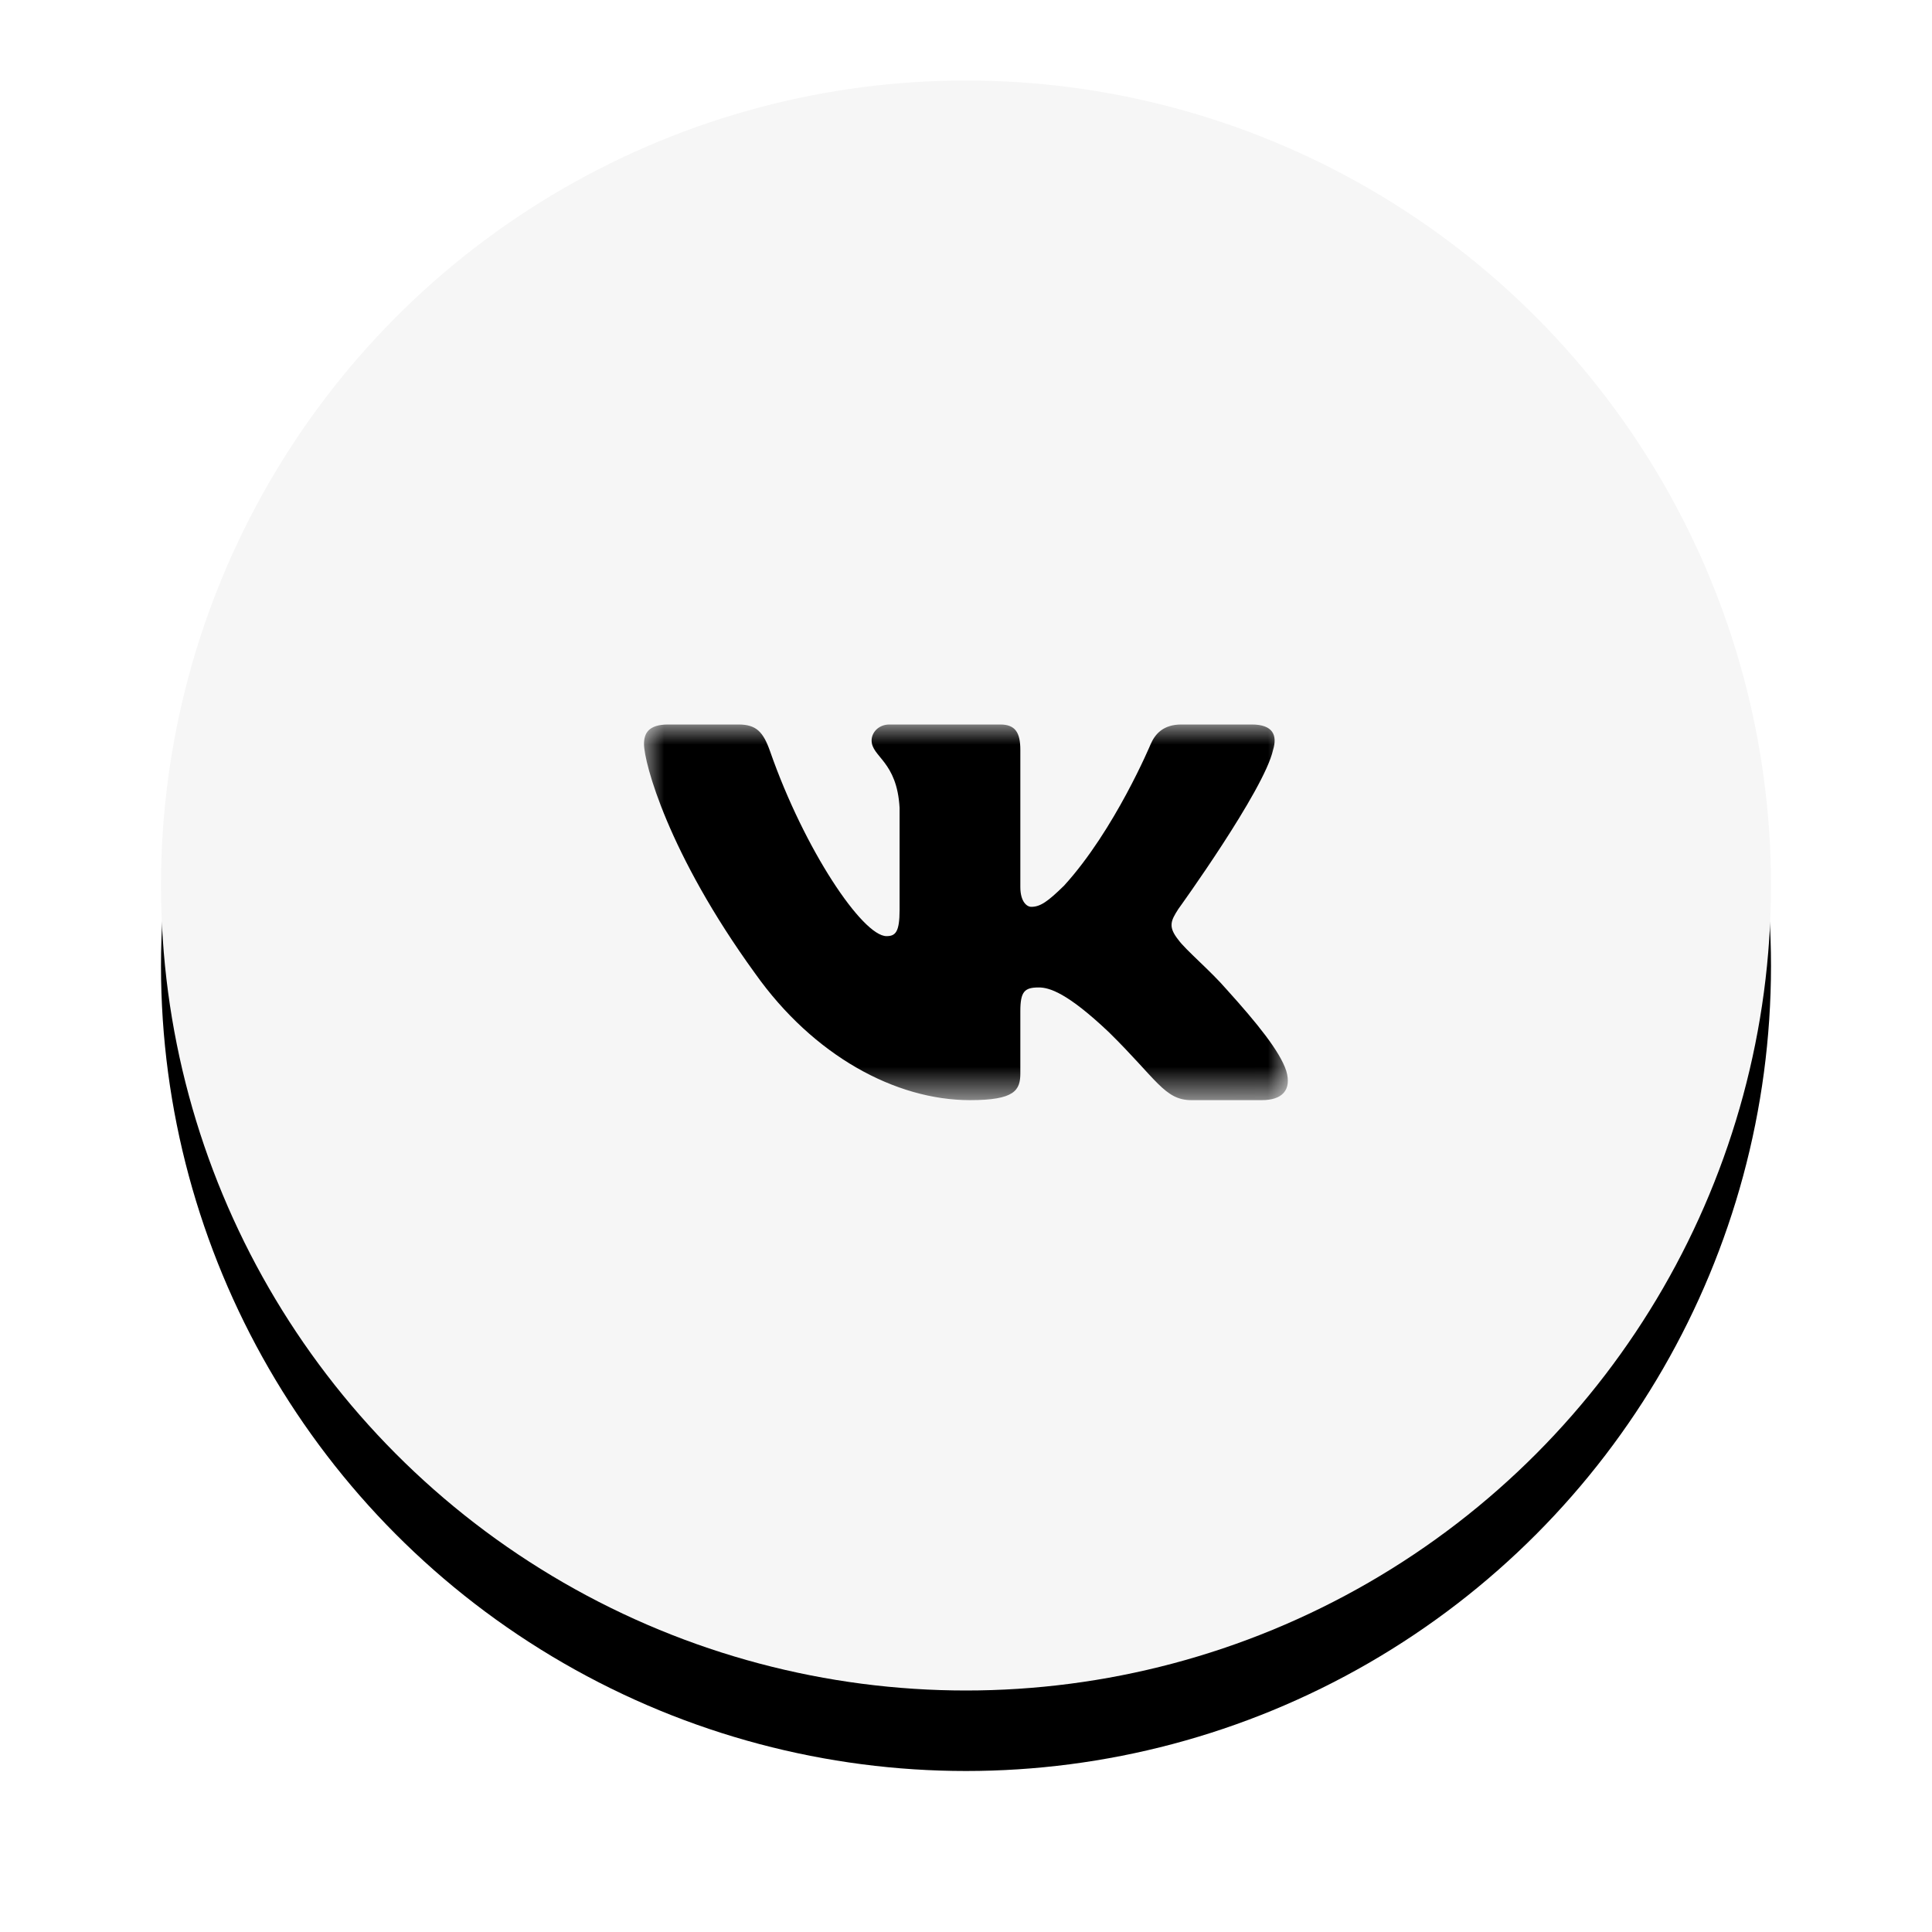 <?xml version="1.0" encoding="UTF-8"?>
<svg width="48px" height="48px" viewBox="0 0 48 48" version="1.1" xmlns="http://www.w3.org/2000/svg" xmlns:xlink="http://www.w3.org/1999/xlink">
    <!-- Generator: Sketch 44.1 (41455) - http://www.bohemiancoding.com/sketch -->
    <title>Group 11 Copy</title>
    <desc>Created with Sketch.</desc>
    <defs>
        <circle id="path-1" cx="20" cy="20" r="20"></circle>
        <filter x="-17.5%" y="-12.5%" width="135.0%" height="135.0%" filterUnits="objectBoundingBox" id="filter-2">
            <feOffset dx="0" dy="2" in="SourceAlpha" result="shadowOffsetOuter1"></feOffset>
            <feGaussianBlur stdDeviation="2" in="shadowOffsetOuter1" result="shadowBlurOuter1"></feGaussianBlur>
            <feColorMatrix values="0 0 0 0 0   0 0 0 0 0   0 0 0 0 0  0 0 0 0.178 0" type="matrix" in="shadowBlurOuter1"></feColorMatrix>
        </filter>
        <polygon id="path-3" points="0 2.45614035e-05 0 9.333 15.996 9.333 15.996 2.45614035e-05"></polygon>
    </defs>
    <g id="Events" stroke="none" stroke-width="1" fill="none" fill-rule="evenodd">
        <g id="Group-11-Copy" transform="translate(4, 2)">
            <g id="Oval-Copy-2">
                <use fill="black" fill-opacity="1" filter="url(#filter-2)" xlink:href="#path-1"></use>
                <use fill="#F6F6F6" fill-rule="evenodd" xlink:href="#path-1"></use>
            </g>
            <g id="Page-1" transform="translate(12, 16)">
                <mask id="mask-4" fill="white">
                    <use xlink:href="#path-3"></use>
                </mask>
                <g id="Clip-2"></g>
                <path d="M15.629,0.632 C15.74,0.268 15.629,2.45614035e-05 15.1,2.45614035e-05 L13.35,2.45614035e-05 C12.905,2.45614035e-05 12.7,0.231 12.589,0.486 C12.589,0.486 11.699,2.617 10.438,4.002 C10.03,4.402 9.845,4.53 9.622,4.53 C9.511,4.53 9.35,4.402 9.35,4.038 L9.35,0.632 C9.35,0.195 9.221,2.45614035e-05 8.85,2.45614035e-05 L6.1,2.45614035e-05 C5.822,2.45614035e-05 5.655,0.203 5.655,0.395 C5.655,0.81 6.285,0.905 6.35,2.071 L6.35,4.603 C6.35,5.158 6.248,5.258 6.025,5.258 C5.432,5.258 3.989,3.118 3.133,0.668 C2.965,0.192 2.797,2.45614035e-05 2.35,2.45614035e-05 L0.6,2.45614035e-05 C0.1,2.45614035e-05 -2.5e-05,0.231 -2.5e-05,0.486 C-2.5e-05,0.942 0.593,3.2 2.762,6.187 C4.209,8.227 6.246,9.333 8.1,9.333 C9.212,9.333 9.35,9.088 9.35,8.665 L9.35,7.123 C9.35,6.632 9.455,6.533 9.808,6.533 C10.067,6.533 10.512,6.661 11.55,7.645 C12.737,8.81 12.933,9.333 13.6,9.333 L15.35,9.333 C15.85,9.333 16.1,9.088 15.956,8.603 C15.798,8.12 15.231,7.419 14.48,6.588 C14.072,6.115 13.46,5.605 13.275,5.349 C13.015,5.022 13.089,4.876 13.275,4.585 C13.275,4.585 15.407,1.634 15.629,0.632" id="Fill-1" fill="#000000" mask="url(#mask-4)"></path>
            </g>
        </g>
    </g>
</svg>